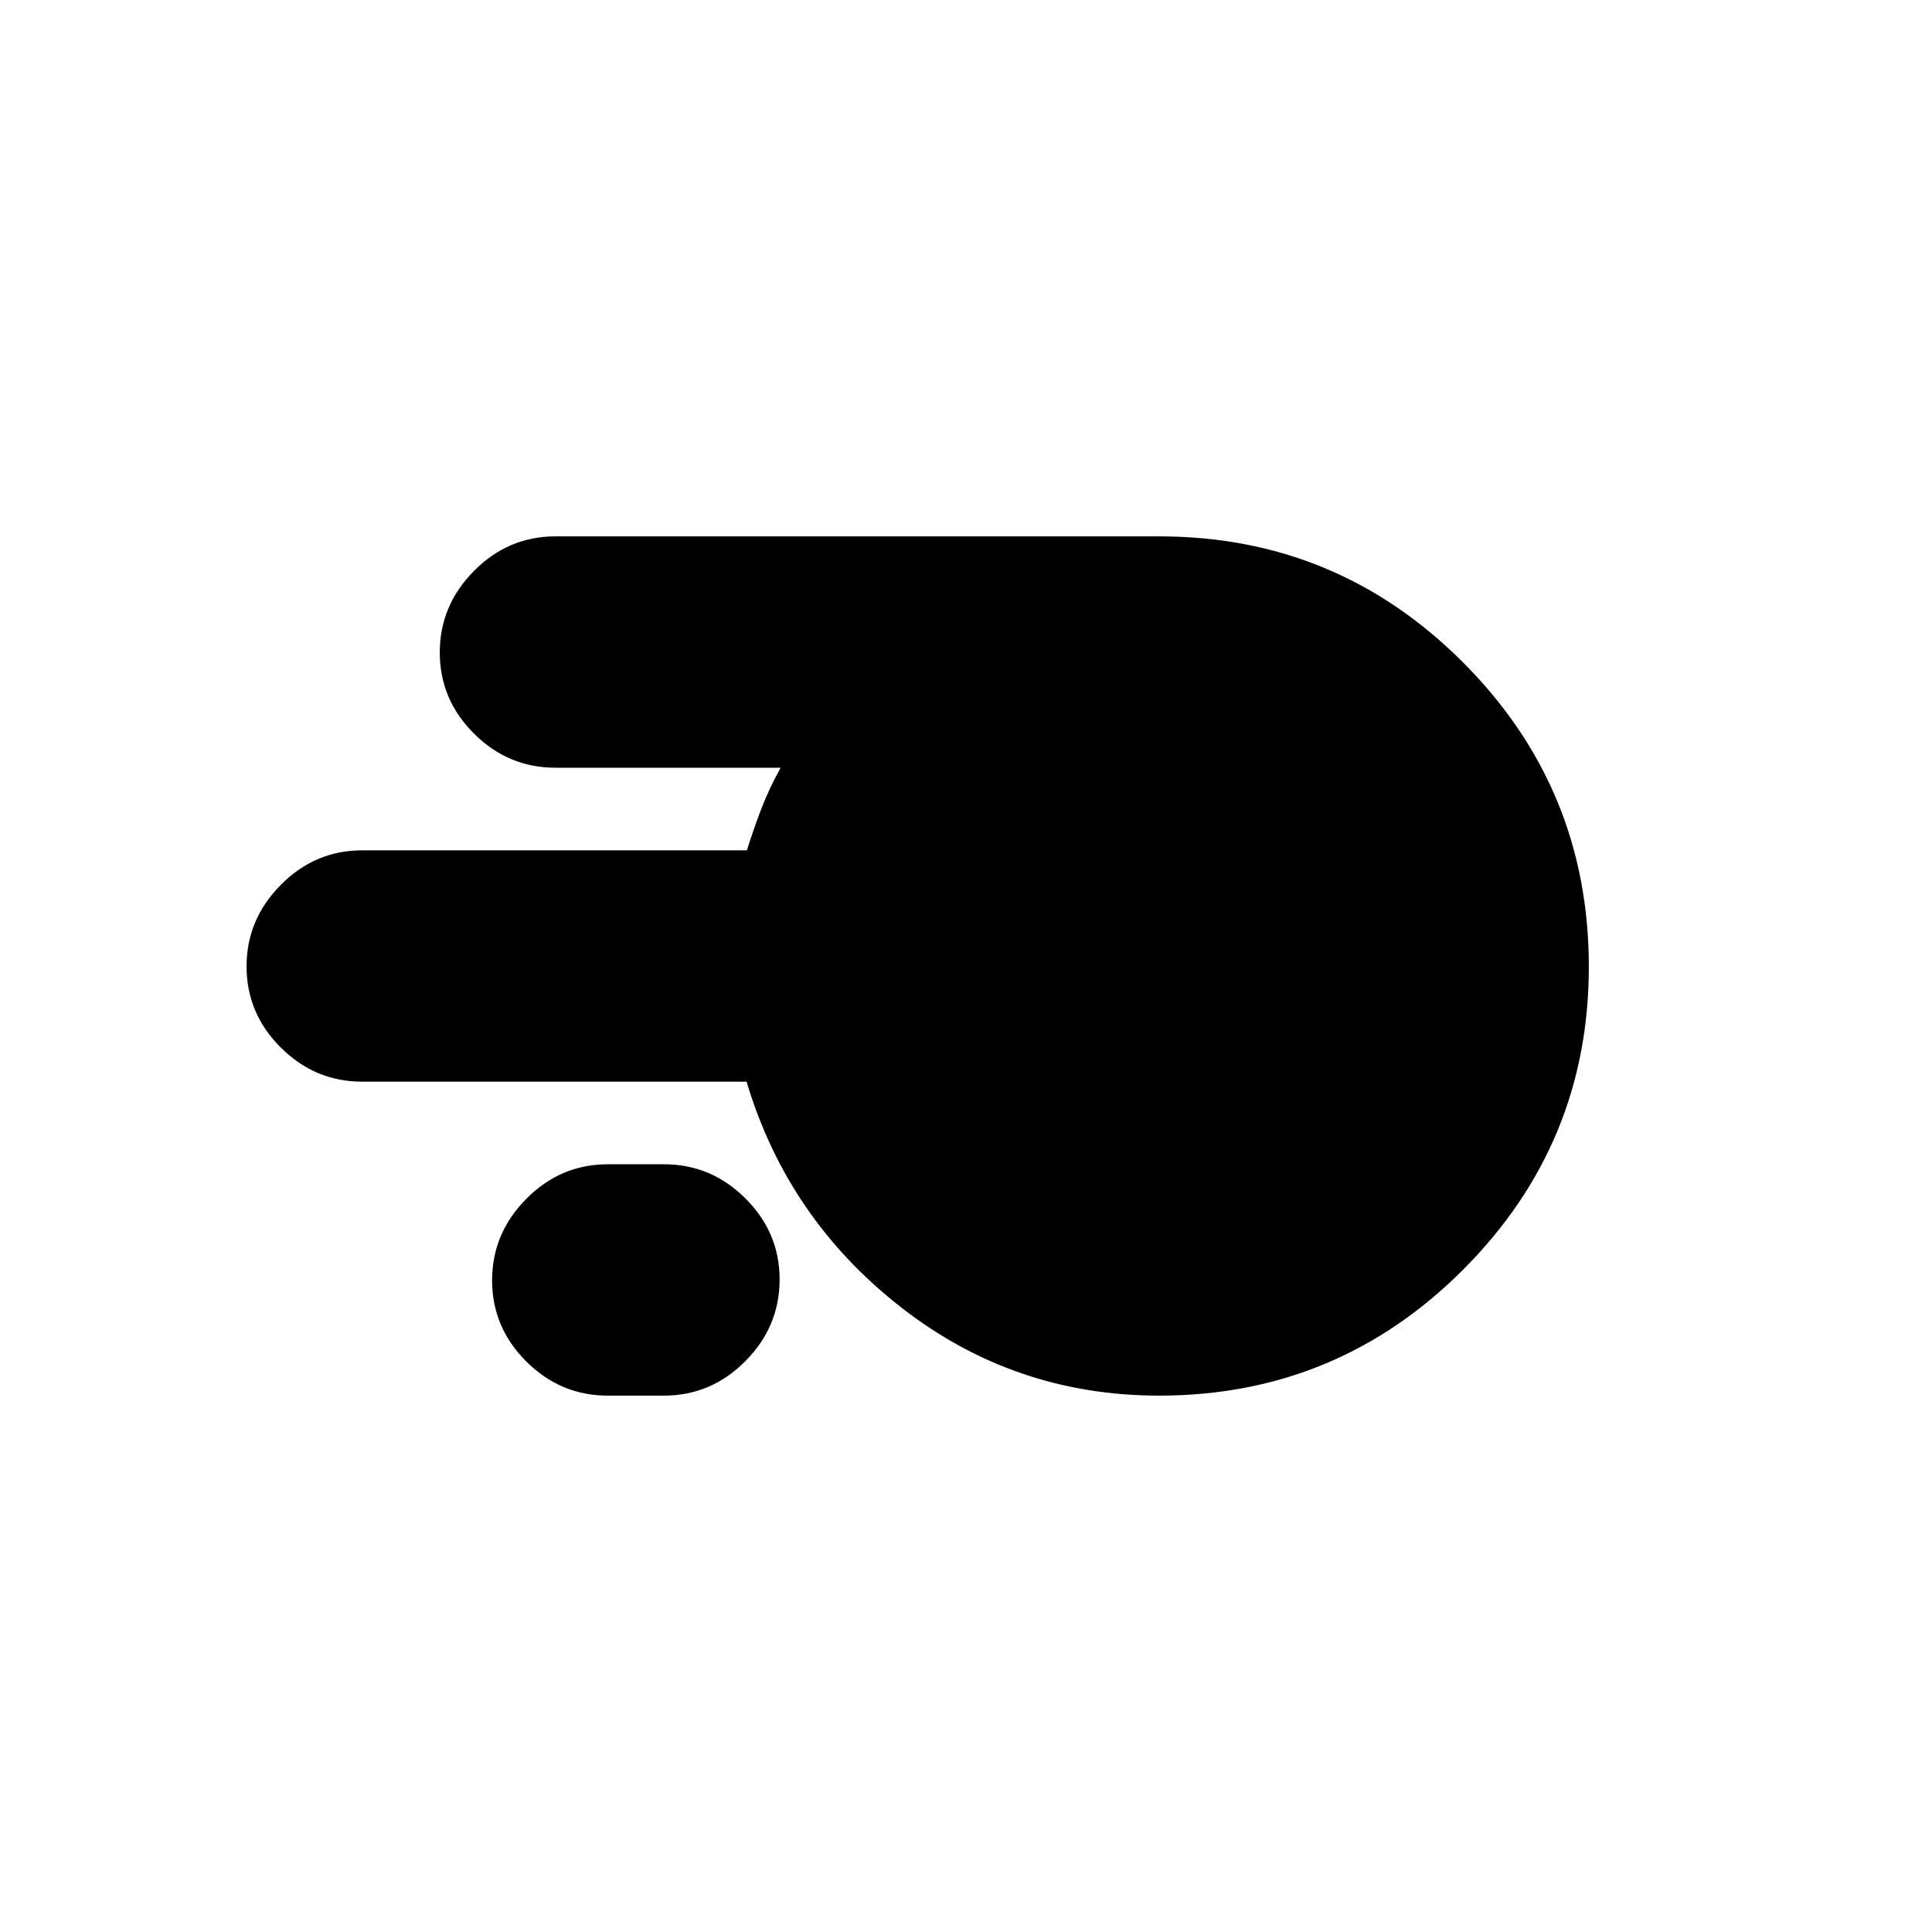 <svg xmlns="http://www.w3.org/2000/svg" height="20" viewBox="0 -960 960 960" width="20"><path d="M576-266.52q-72.13 0-128.42-44-56.29-44-76.62-112H180q-23.47 0-40.47-16.95-17.01-16.94-17.01-40.32t17.01-40.53q17-17.16 40.47-17.16h191.12q2.97-9.48 6.88-19.86 3.91-10.38 9.87-21.18H276q-23.47 0-40.47-16.95-17.01-16.94-17.01-40.32t17.01-40.53q17-17.16 40.47-17.16h300q88.46 0 150.97 62.62 62.51 62.61 62.51 151.21 0 88.04-62.51 150.59-62.51 62.54-150.97 62.54Zm-274 0q-23.47 0-40.47-16.95-17.01-16.94-17.01-40.32t17.01-40.53q17-17.16 40.47-17.16h27.91q23.47 0 40.47 16.95 17.01 16.94 17.01 40.32t-17.01 40.53q-17 17.16-40.47 17.16H302Z"/></svg>